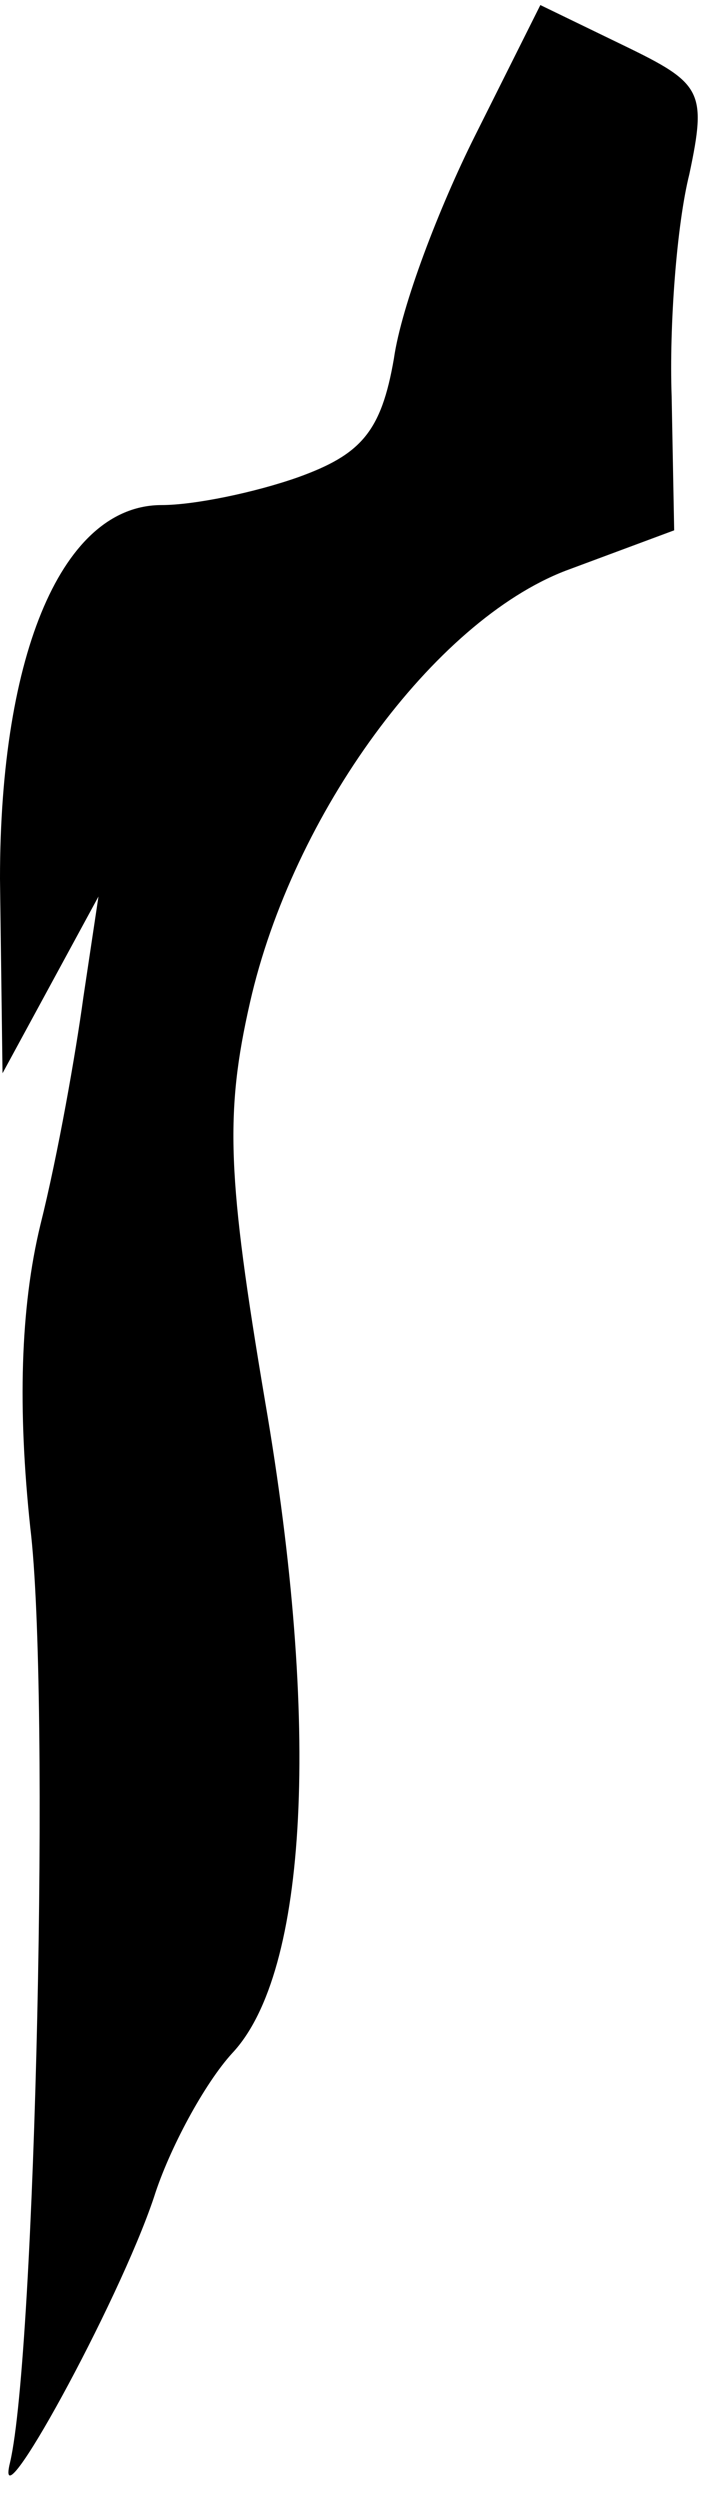 <?xml version="1.0" standalone="no"?>
<!DOCTYPE svg PUBLIC "-//W3C//DTD SVG 20010904//EN"
 "http://www.w3.org/TR/2001/REC-SVG-20010904/DTD/svg10.dtd">
<svg version="1.0" xmlns="http://www.w3.org/2000/svg"
 width="28pt" height="99pt" viewBox="0 0 28 99"
 preserveAspectRatio="xMidYMid meet">
<g transform="translate(0,99) scale(0.1,-0.1)"
fill="#000000" stroke="none">
<path fill="#000000" stroke="none" d="M188 936 c-14 -28 -29 -67 -32 -88 -5
-29 -13 -38 -38 -47 -17 -6 -41 -11 -54 -11 -39 0 -64 -58 -64 -148 l1 -77 19
35 19 35 -6 -40 c-3 -22 -10 -62 -17 -90 -8 -33 -9 -73 -4 -120 8 -66 2 -327
-8 -370 -7 -28 43 63 57 105 6 19 20 45 31 57 30 32 35 130 13 258 -15 89 -16
114 -6 158 17 75 73 151 125 171 l43 16 -1 53 c-1 28 2 68 7 88 7 33 5 36 -26
51 l-33 16 -26 -52z"/>
</g>
</svg>
